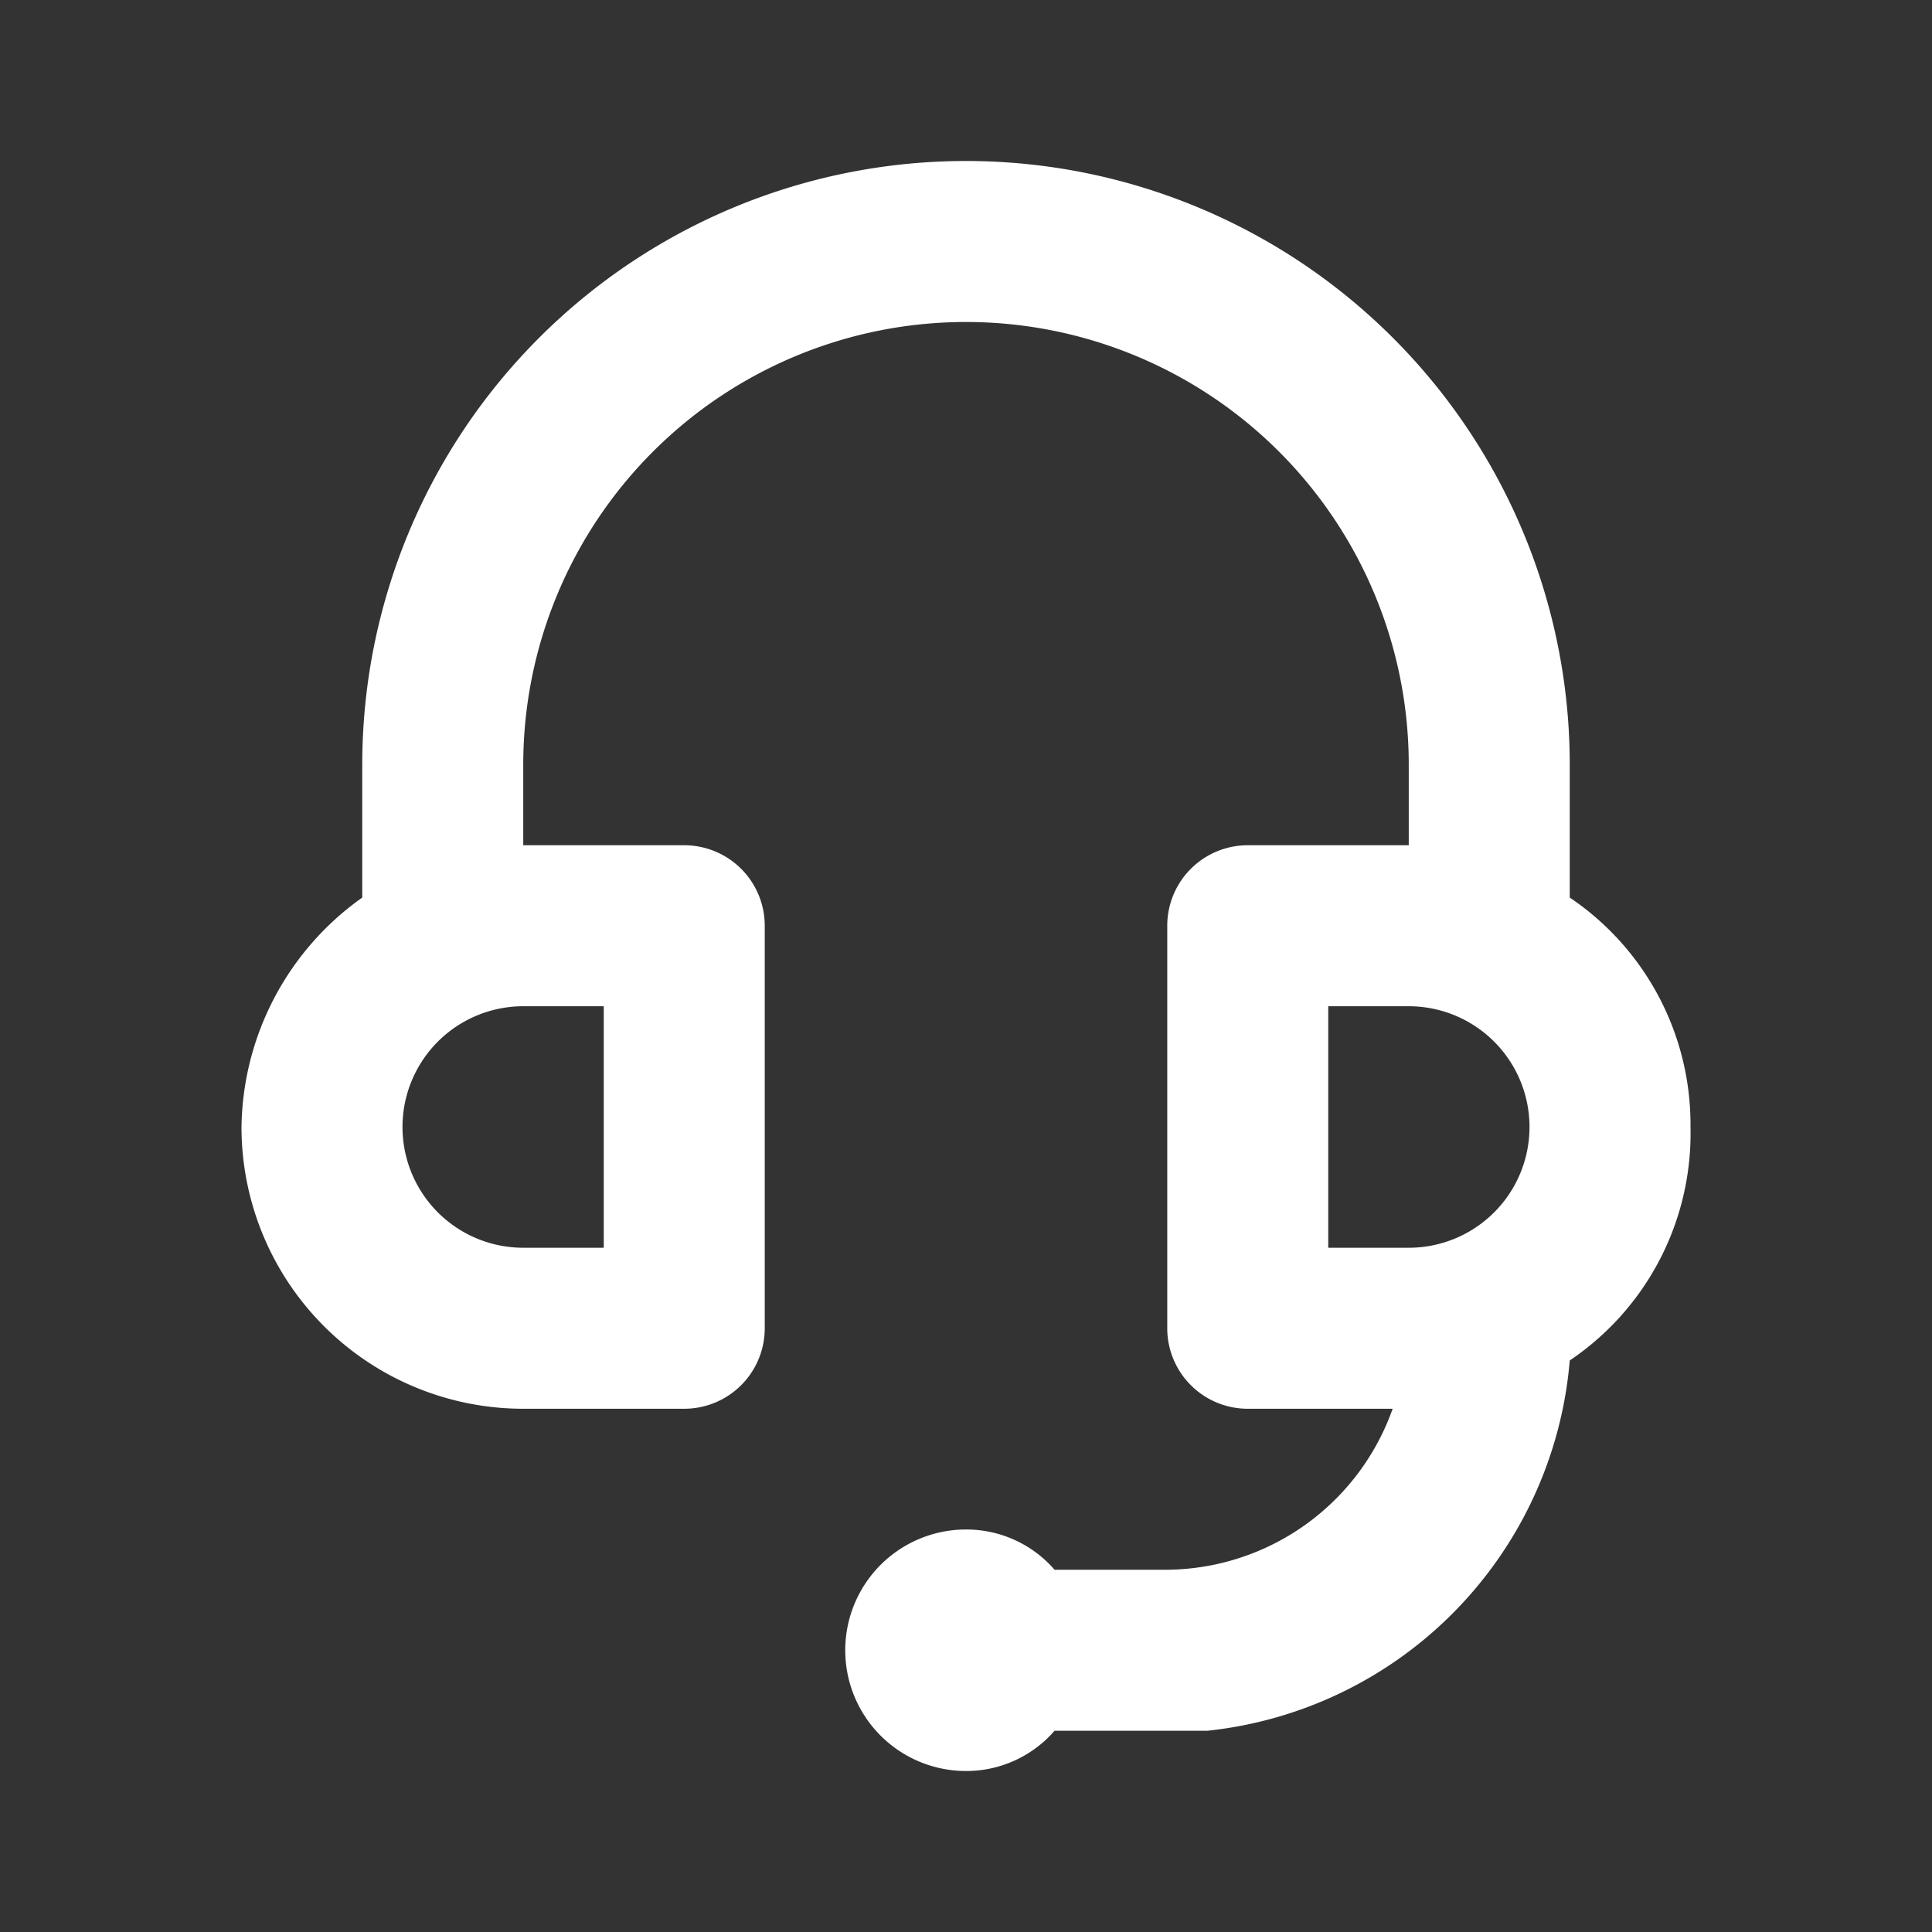 <svg id="Layer_1" data-name="Layer 1" xmlns="http://www.w3.org/2000/svg" viewBox="0 0 48 48"><rect x="0" y="0" width="48" height="48" fill="#333333" stroke="none"/><defs><style>.cls-1{fill:#fff;}.cls-2{fill:none;}</style></defs><title>aa</title><g id="Artwork"><path class="cls-1" d="M42,28a6.8,6.8,0,0,0-3-5.7V19A15,15,0,0,0,9,19v3.3A7.1,7.1,0,0,0,6,28a7,7,0,0,0,7,7h4a2,2,0,0,0,2-2V23a2,2,0,0,0-2-2H13V19a11,11,0,0,1,22,0v2H31a2,2,0,0,0-2,2V33a2,2,0,0,0,2,2h3.6A6,6,0,0,1,29,39H26.2A2.9,2.9,0,0,0,24,38a3,3,0,1,0,0,6,2.9,2.9,0,0,0,2.2-1H30a10.1,10.1,0,0,0,9-9.2A6.8,6.8,0,0,0,42,28ZM15,25v6H13a3,3,0,0,1,0-6Zm18,0h2a3,3,0,0,1,0,6H33Z"/><rect class="cls-2" width="48" height="48"/></g></svg>
